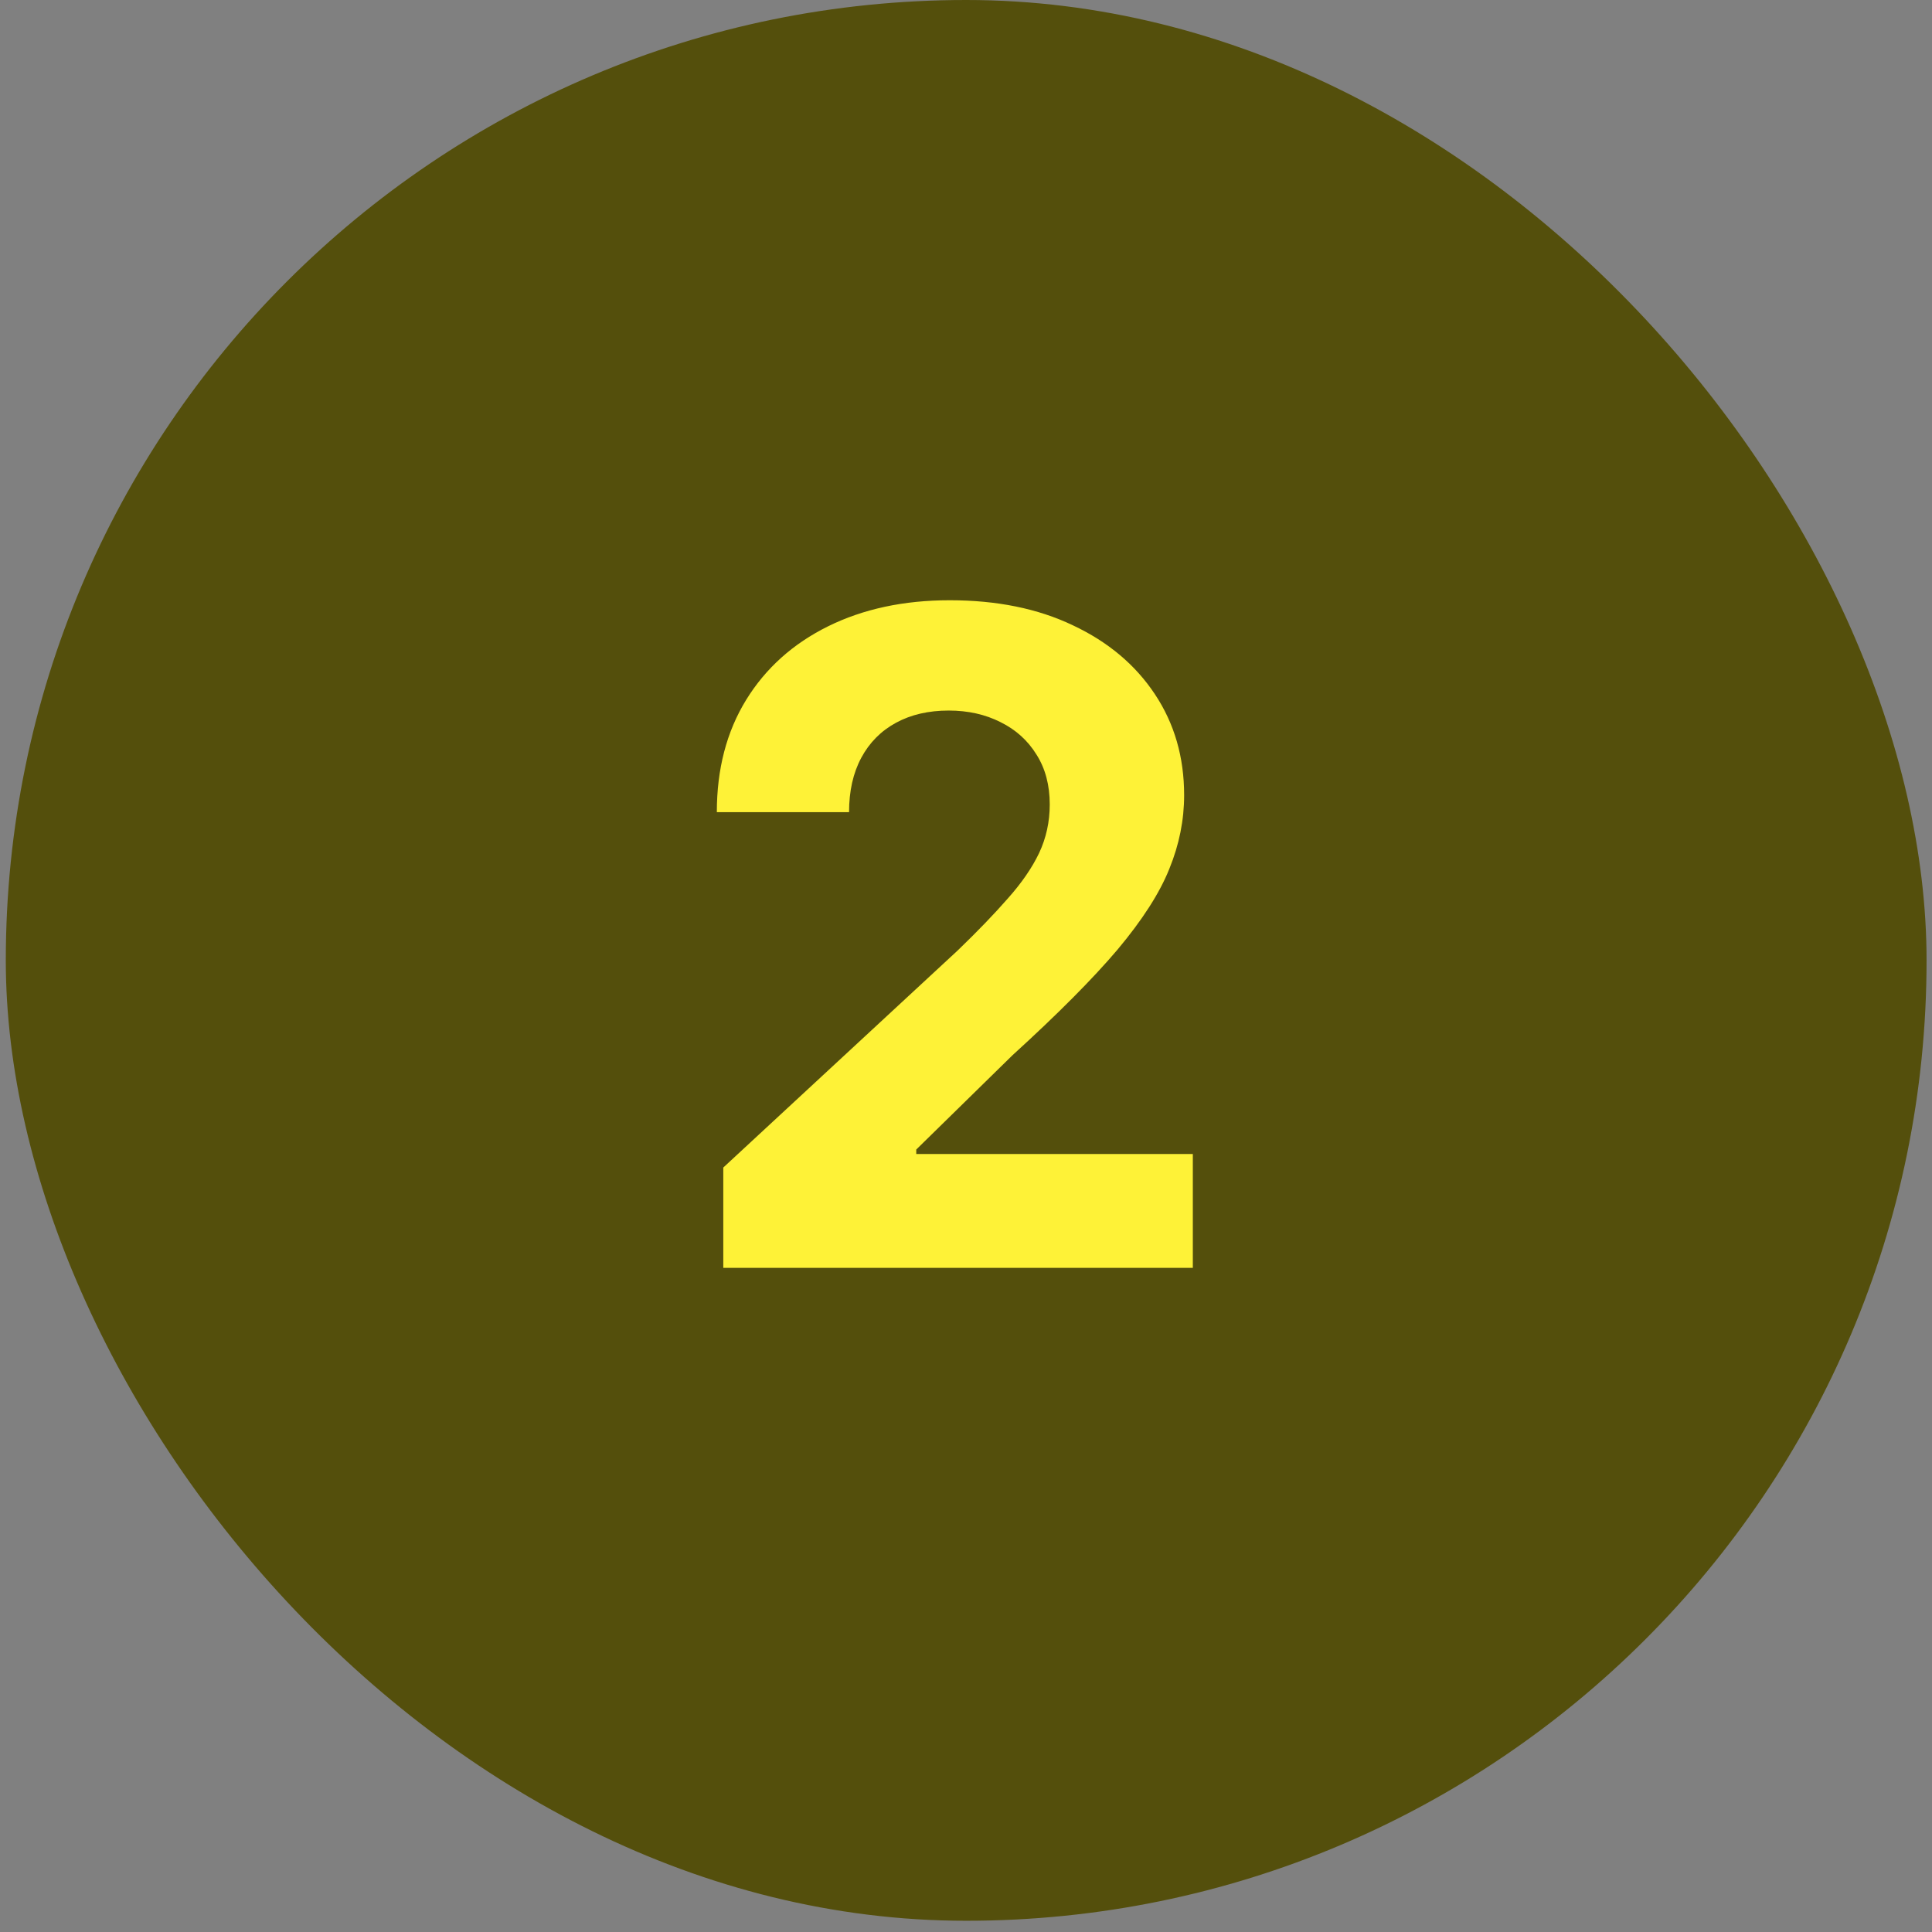 <svg width="32" height="32" viewBox="0 0 32 32" fill="none" xmlns="http://www.w3.org/2000/svg">
<rect x="0" y="0" width="32" height="32" fill="#808080" stroke="none"/>
<rect x="0.096" width="31.814" height="31.814" rx="15.907" fill="#544F0C"/>
<path d="M11.98 21V19.338L15.863 15.742C16.194 15.423 16.471 15.135 16.694 14.88C16.922 14.624 17.094 14.374 17.211 14.129C17.328 13.88 17.387 13.612 17.387 13.324C17.387 13.005 17.314 12.729 17.168 12.499C17.023 12.264 16.824 12.085 16.572 11.961C16.32 11.833 16.034 11.769 15.714 11.769C15.38 11.769 15.089 11.836 14.841 11.971C14.592 12.106 14.4 12.3 14.265 12.552C14.13 12.804 14.063 13.104 14.063 13.452H11.873C11.873 12.738 12.035 12.119 12.358 11.593C12.681 11.068 13.134 10.661 13.717 10.373C14.299 10.086 14.97 9.942 15.73 9.942C16.511 9.942 17.191 10.08 17.77 10.357C18.353 10.631 18.805 11.011 19.128 11.497C19.452 11.984 19.613 12.541 19.613 13.17C19.613 13.582 19.532 13.988 19.368 14.39C19.208 14.791 18.922 15.236 18.511 15.727C18.099 16.213 17.518 16.797 16.769 17.479L15.176 19.04V19.114H19.757V21H11.98Z" fill="#FEF237"/>
</svg>
